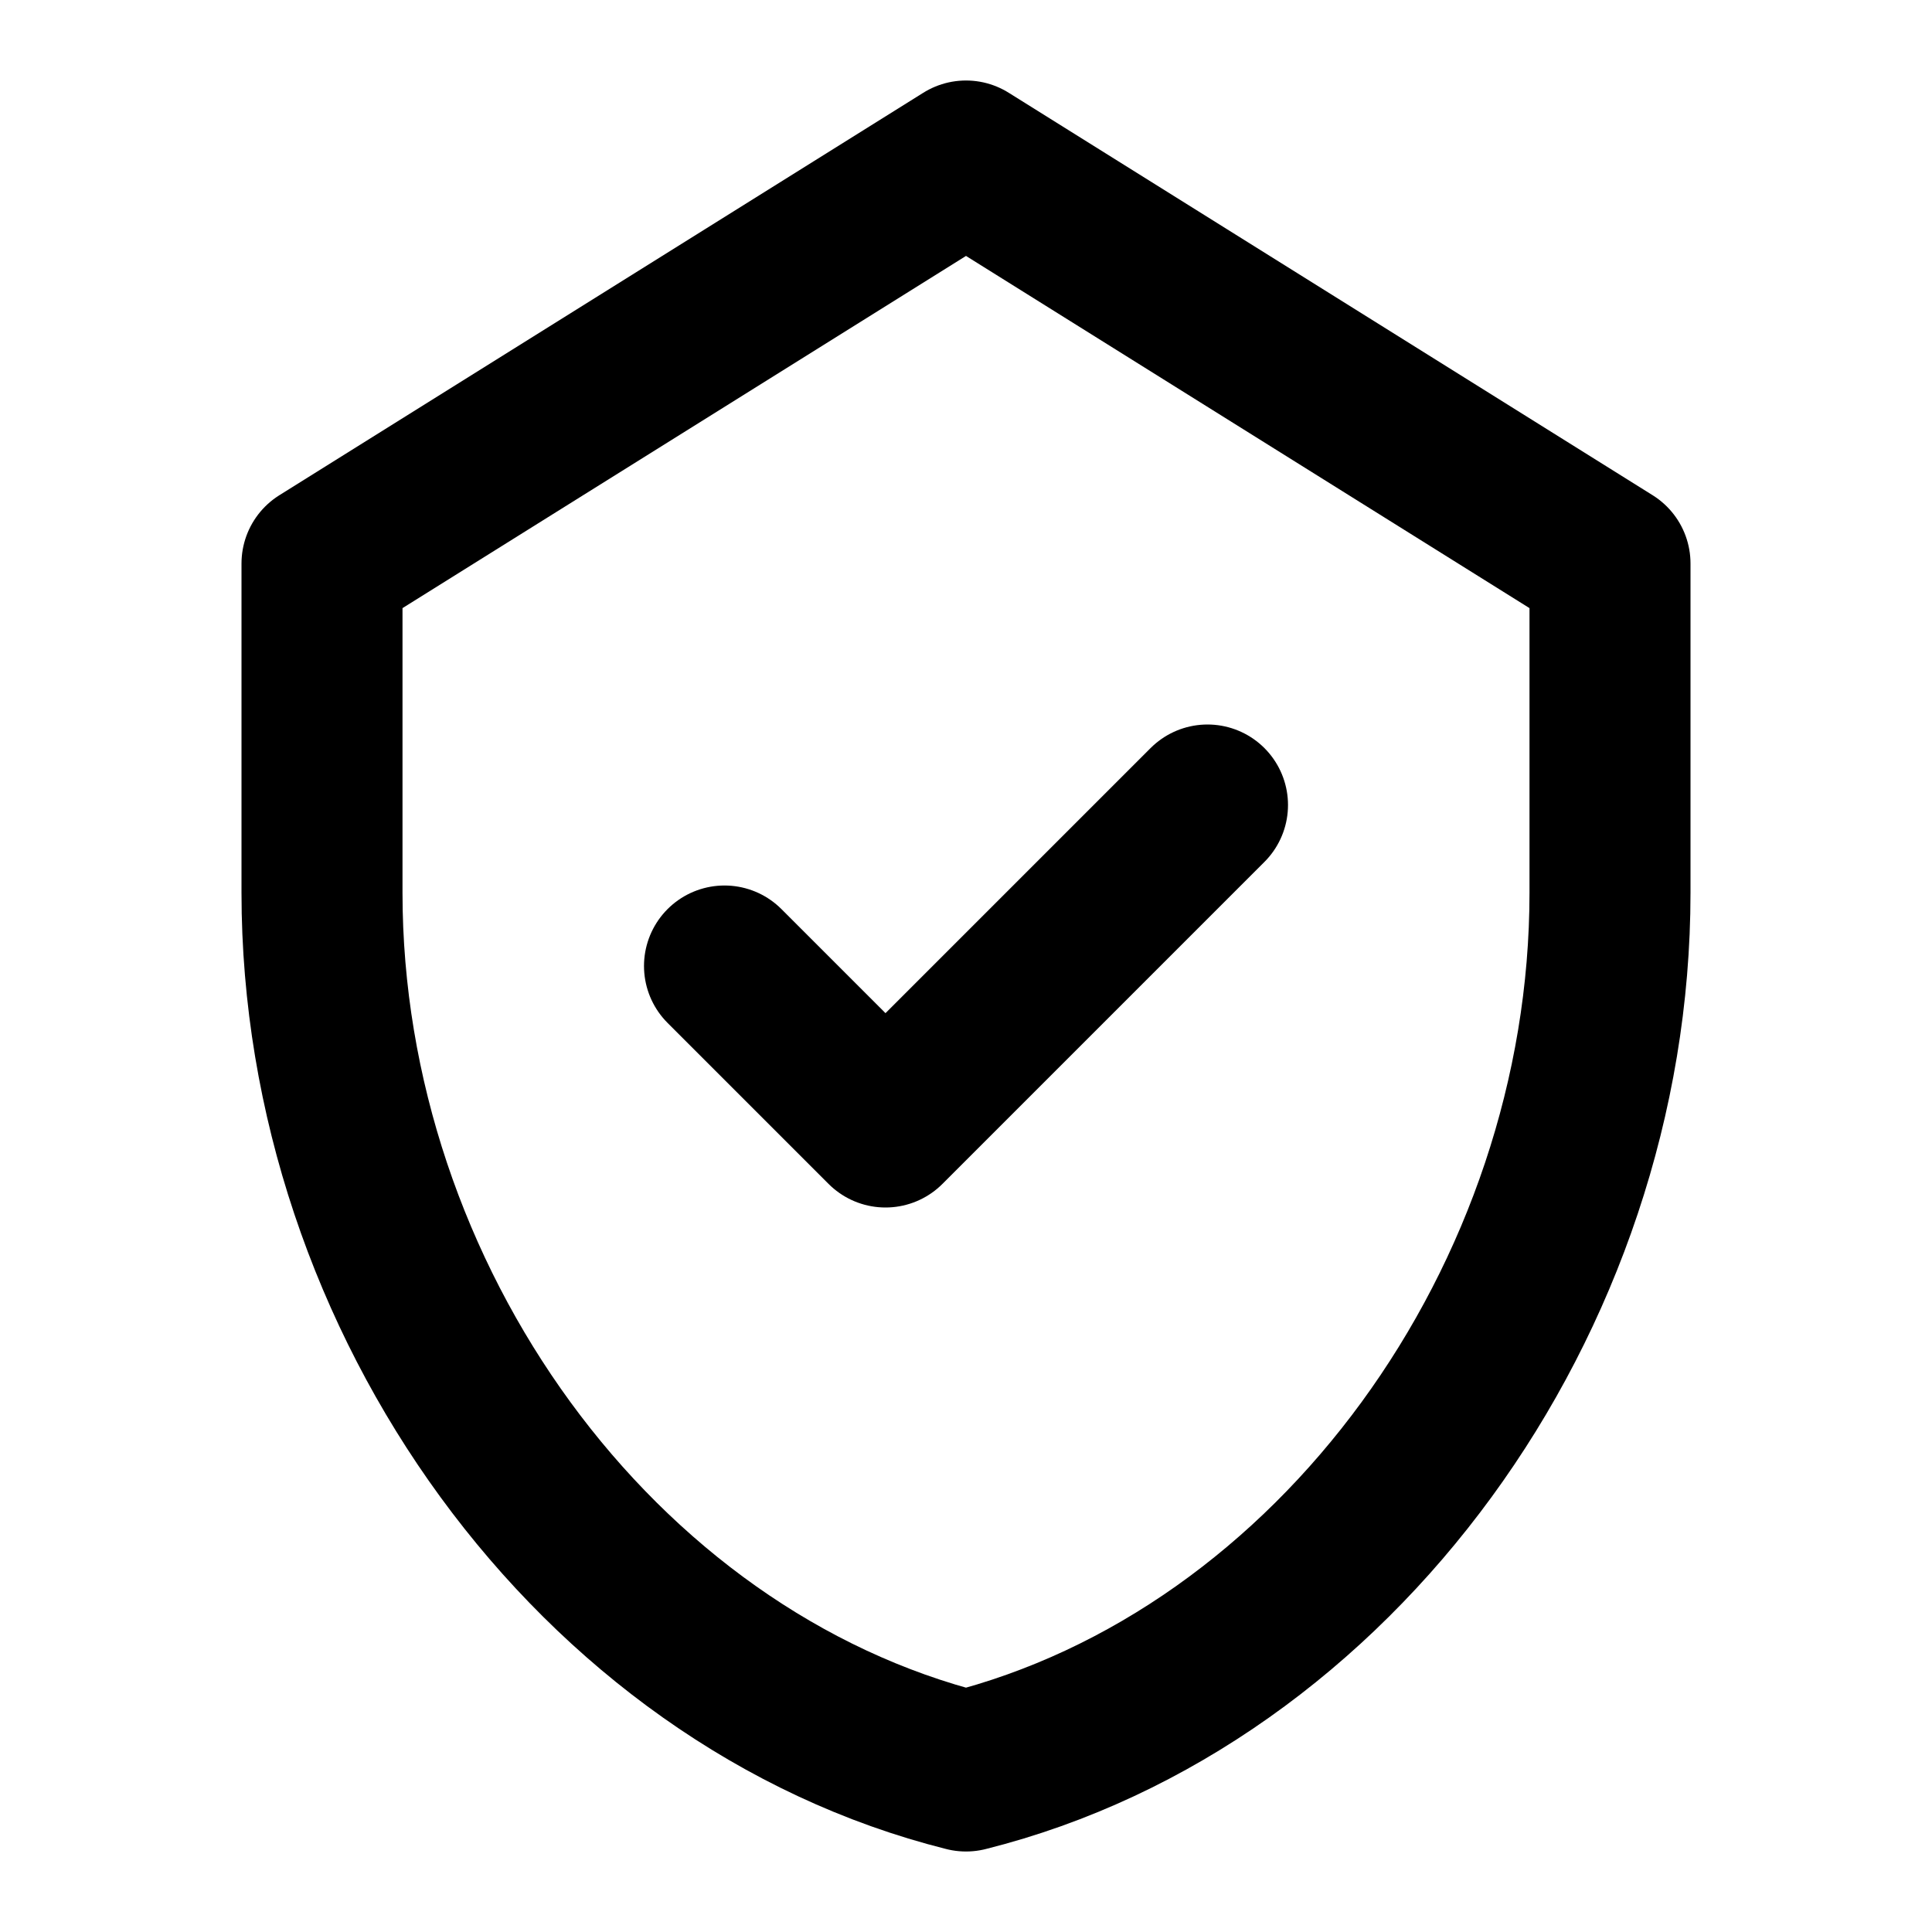 <?xml version="1.0" encoding="UTF-8"?>
<svg width="24" height="24" viewBox="0 0 24 24" fill="none" xmlns="http://www.w3.org/2000/svg">
  <path d="M12 2L4 7V11.09C4 16.14 7.41 20.85 12 22C16.59 20.85 20 16.14 20 11.09V7L12 2Z" stroke="currentColor" stroke-width="2" stroke-linecap="round" stroke-linejoin="round"/>
  <path d="M9 12L11 14L15 10" stroke="currentColor" stroke-width="2" stroke-linecap="round" stroke-linejoin="round"/>
</svg>